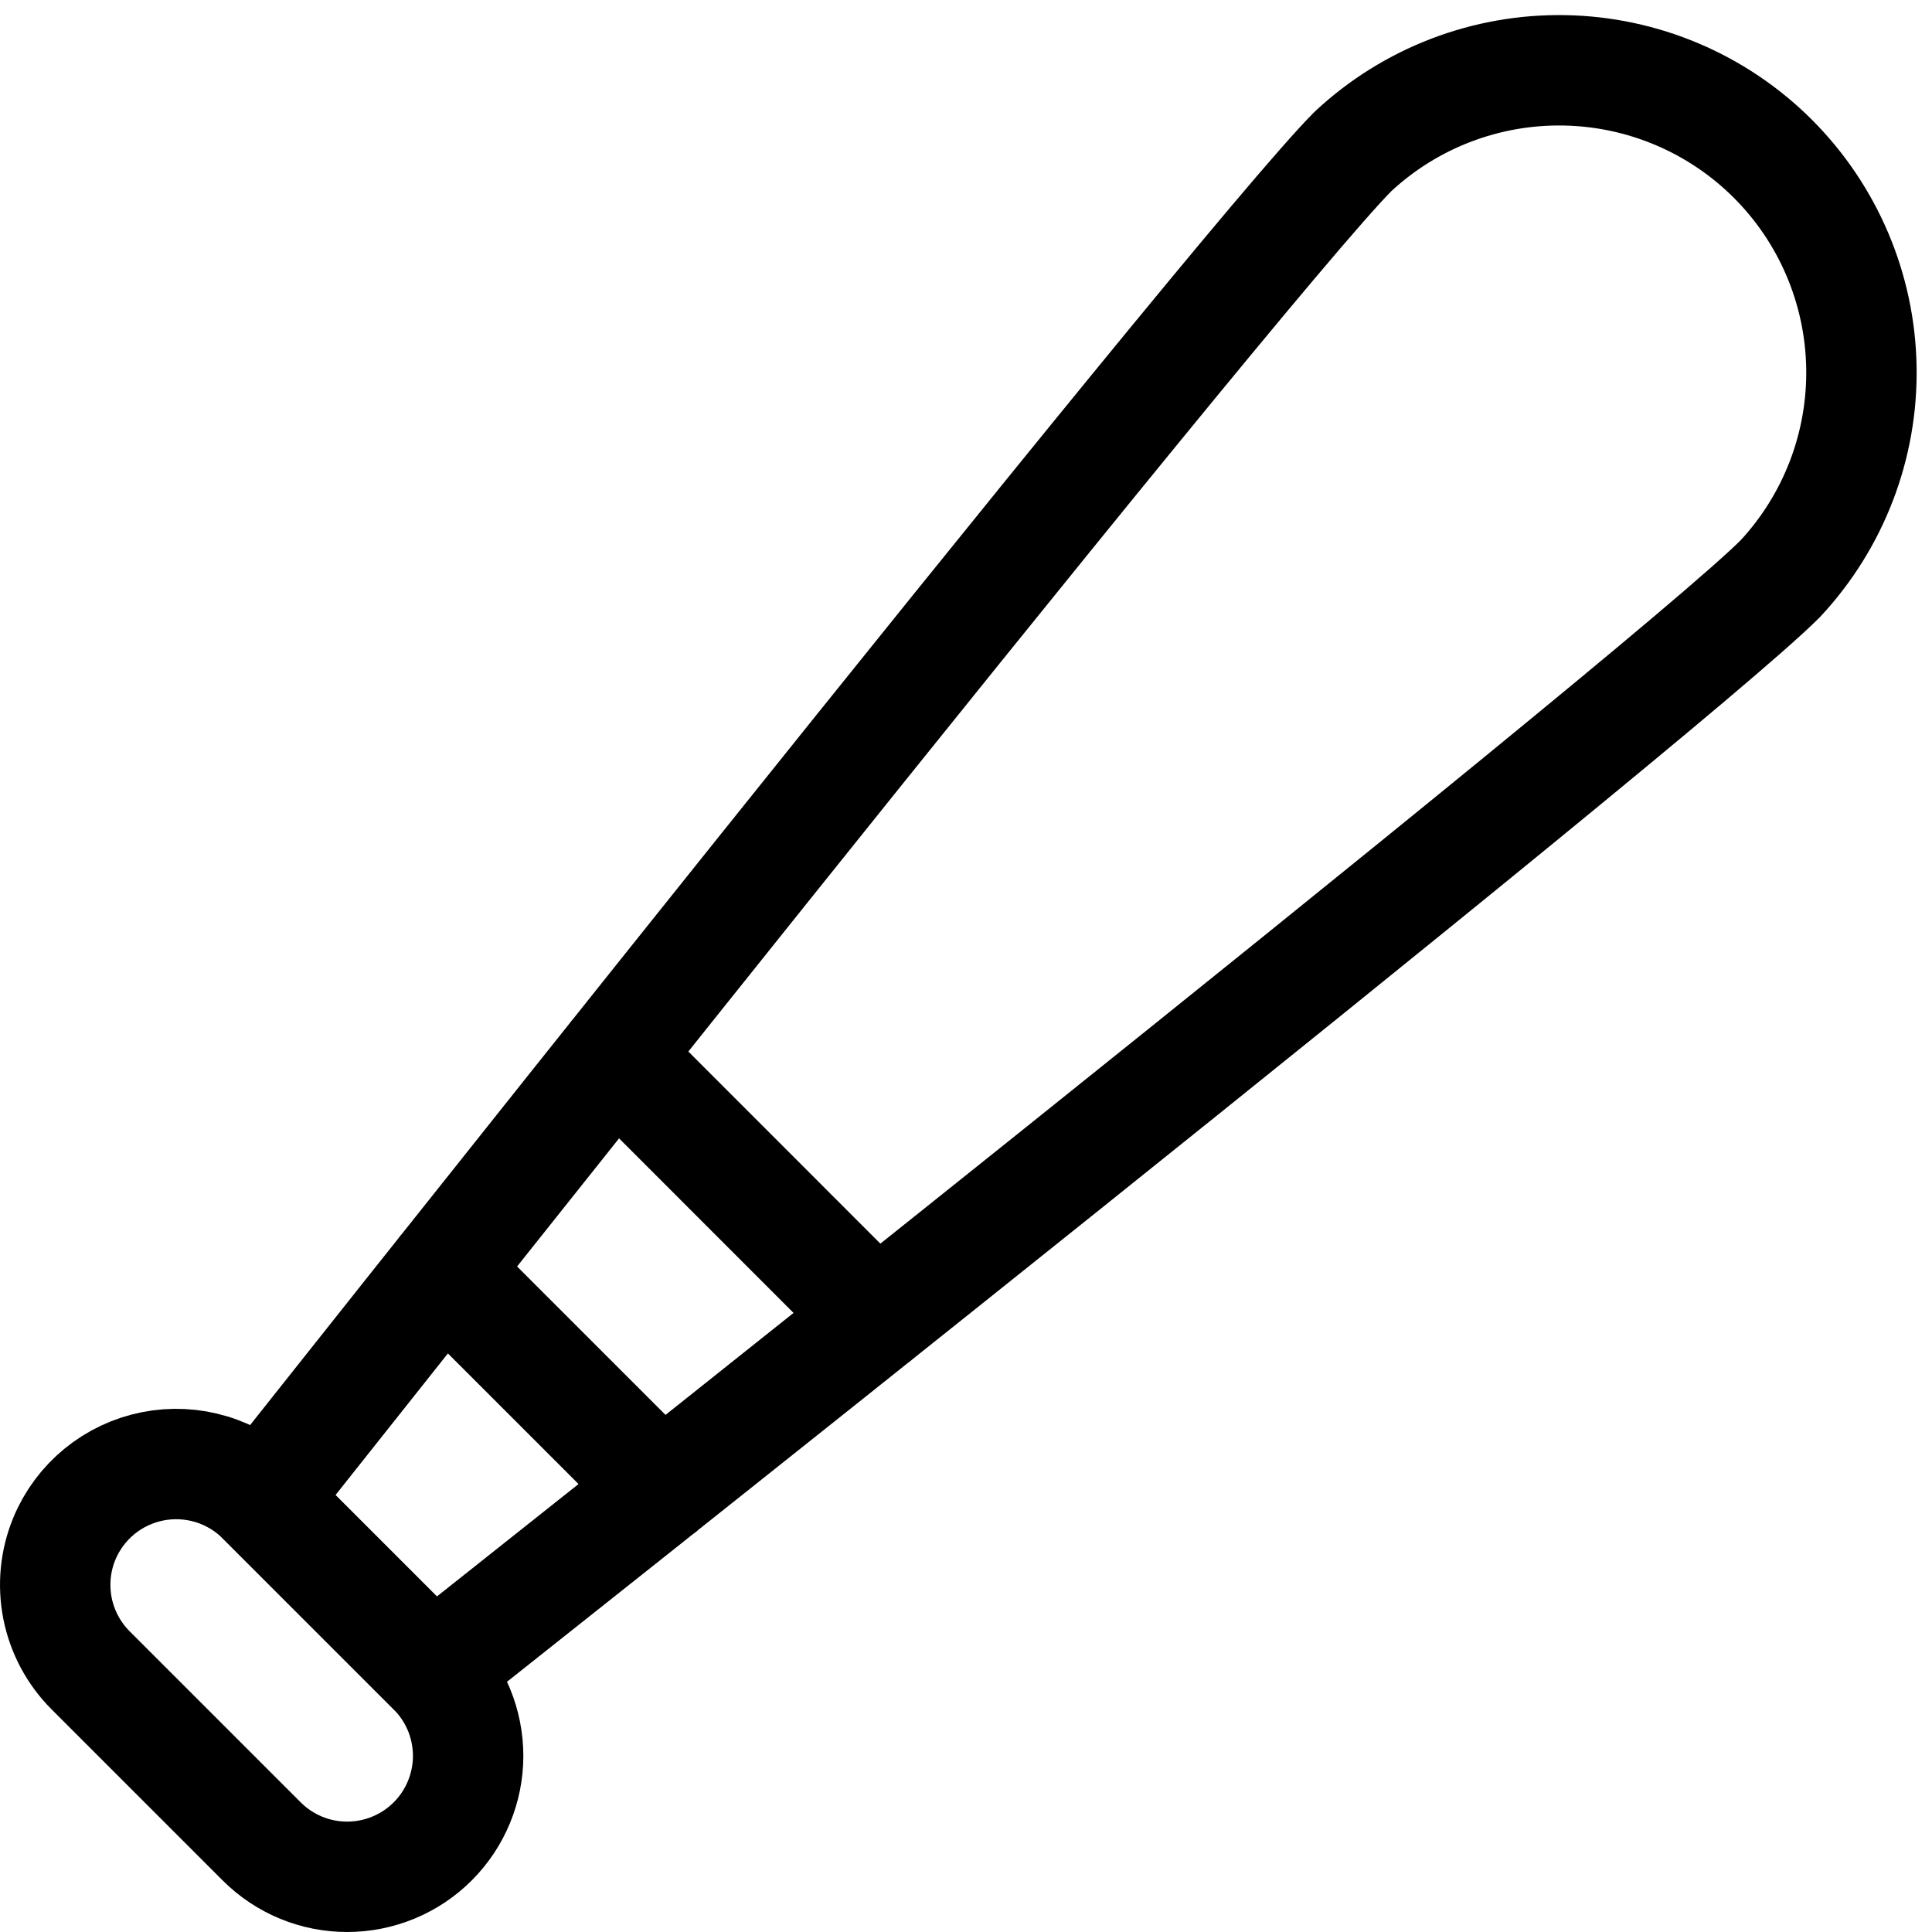 <svg width="35" height="35" viewBox="0 0 35 35" fill="none" xmlns="http://www.w3.org/2000/svg">
<path d="M7.838 30.26L4.741 27.162C4.486 26.908 4.172 26.72 3.827 26.616C3.483 26.512 3.118 26.494 2.765 26.564C2.411 26.634 2.081 26.79 1.802 27.018C1.524 27.246 1.305 27.539 1.167 27.872C1.001 28.272 0.958 28.713 1.042 29.138C1.127 29.563 1.335 29.953 1.642 30.26L4.741 33.359C4.944 33.562 5.186 33.724 5.452 33.834C5.717 33.944 6.002 34 6.29 34C6.578 34 6.863 33.943 7.128 33.833C7.394 33.723 7.636 33.562 7.839 33.358C8.043 33.155 8.204 32.913 8.314 32.647C8.424 32.381 8.481 32.096 8.481 31.809C8.48 31.521 8.424 31.236 8.314 30.97C8.203 30.704 8.042 30.463 7.838 30.26Z" stroke="black" stroke-width="2" stroke-linecap="round" stroke-linejoin="round"/>
<path d="M15.875 23.87L11.13 19.123M8.028 23.018L11.982 26.972M4.741 27.162C4.741 27.162 22.373 4.882 24.511 2.743C25.549 1.775 26.923 1.249 28.341 1.274C29.76 1.299 31.114 1.873 32.118 2.877C33.121 3.88 33.696 5.234 33.721 6.653C33.746 8.072 33.219 9.445 32.252 10.483C30.118 12.627 7.838 30.258 7.838 30.258L4.741 27.162Z" stroke="black" stroke-width="2" stroke-linecap="round" stroke-linejoin="round"/>
</svg>
